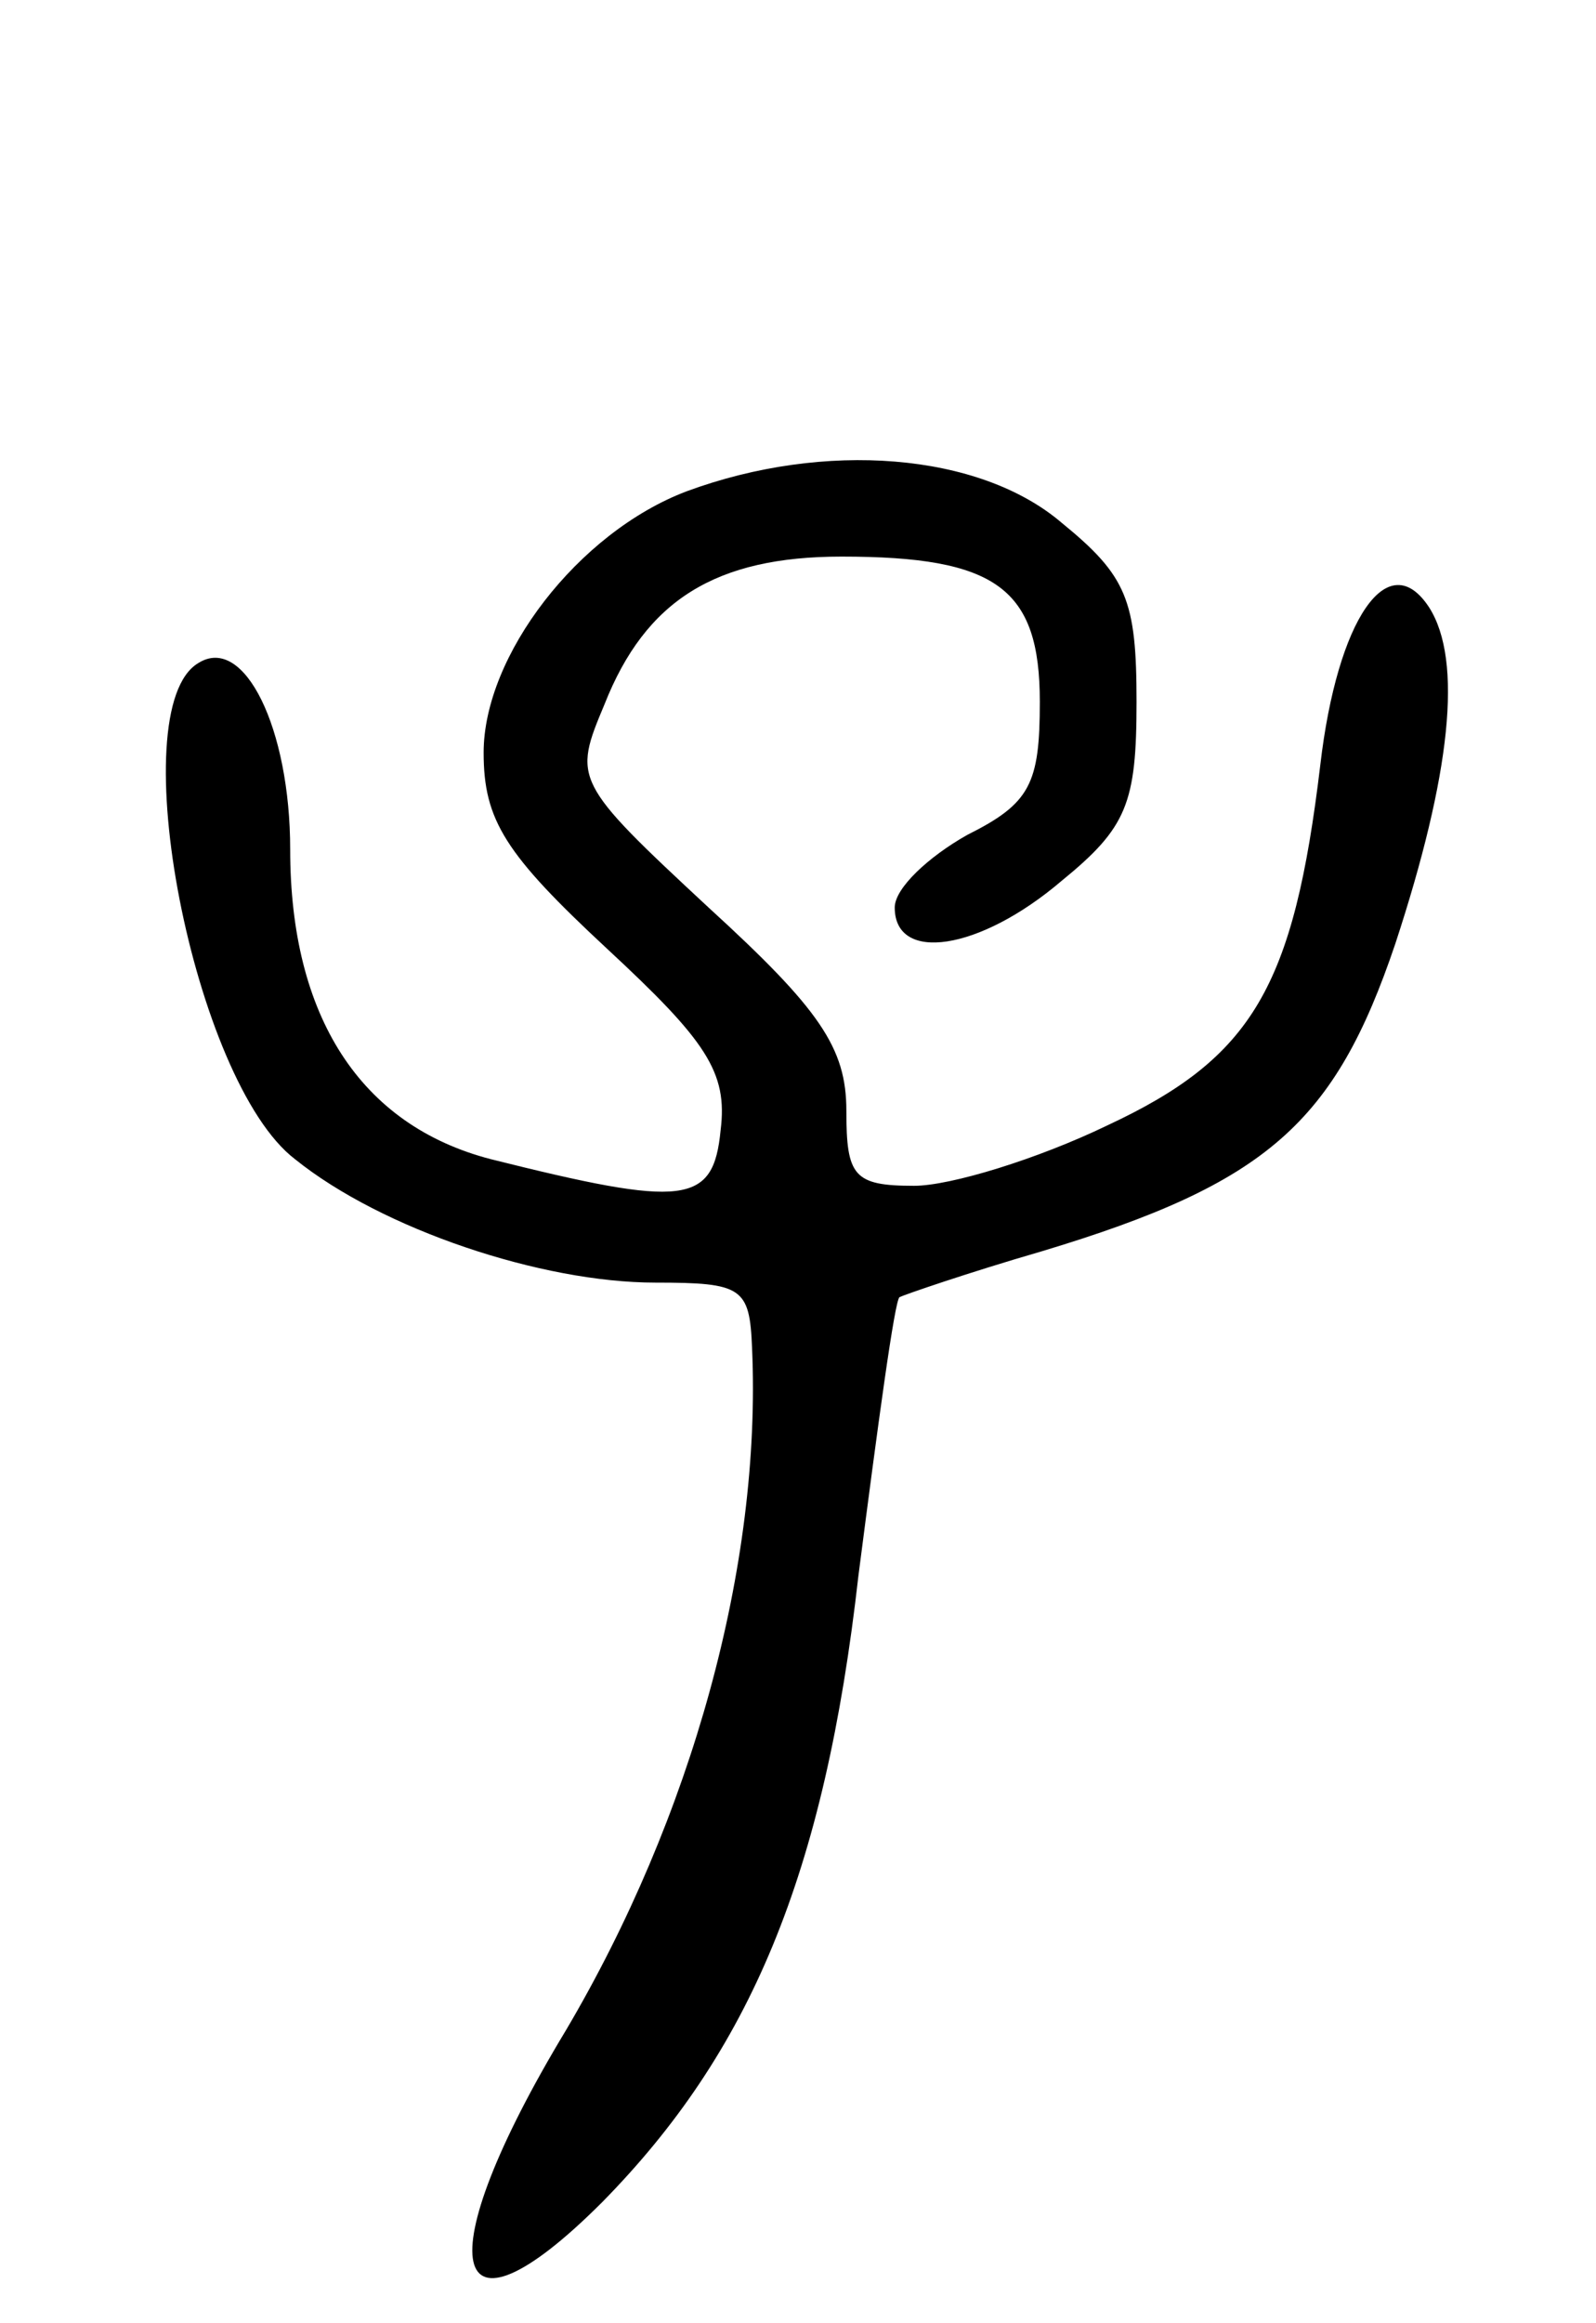 <svg version="1.0" xmlns="http://www.w3.org/2000/svg"
 width="66pt" height="96pt" viewBox="0 0 66 96"
 preserveAspectRatio="xMidYMid meet">
<g transform="translate(0,96) scale(0.1,-0.1)"
fill="#000000" stroke="none">
<path d="M284 757 c-45 -17 -84 -68 -84 -108 0 -28 9 -42 51 -81 41 -38 50
-51 47 -75 -3 -31 -15 -32 -95 -12 -54 14 -83 59 -83 128 0 50 -19 89 -38 77
-32 -19 -2 -173 40 -205 36 -29 102 -51 149 -51 36 0 39 -2 40 -27 4 -90 -25
-194 -77 -282 -58 -96 -49 -135 15 -71 61 62 92 135 106 259 8 62 15 114 17
115 2 1 28 10 59 19 93 28 121 53 146 127 23 70 28 117 14 139 -17 26 -38 -5
-45 -65 -11 -92 -28 -121 -88 -149 -29 -14 -65 -25 -80 -25 -25 0 -28 4 -28
31 0 26 -11 42 -57 84 -56 52 -56 53 -43 84 17 43 46 61 98 61 64 0 82 -13 82
-60 0 -34 -4 -42 -30 -55 -16 -9 -30 -22 -30 -30 0 -23 35 -18 69 11 27 22 31
32 31 74 0 42 -4 52 -31 74 -34 29 -98 34 -155 13z"/>
</g>
</svg>
